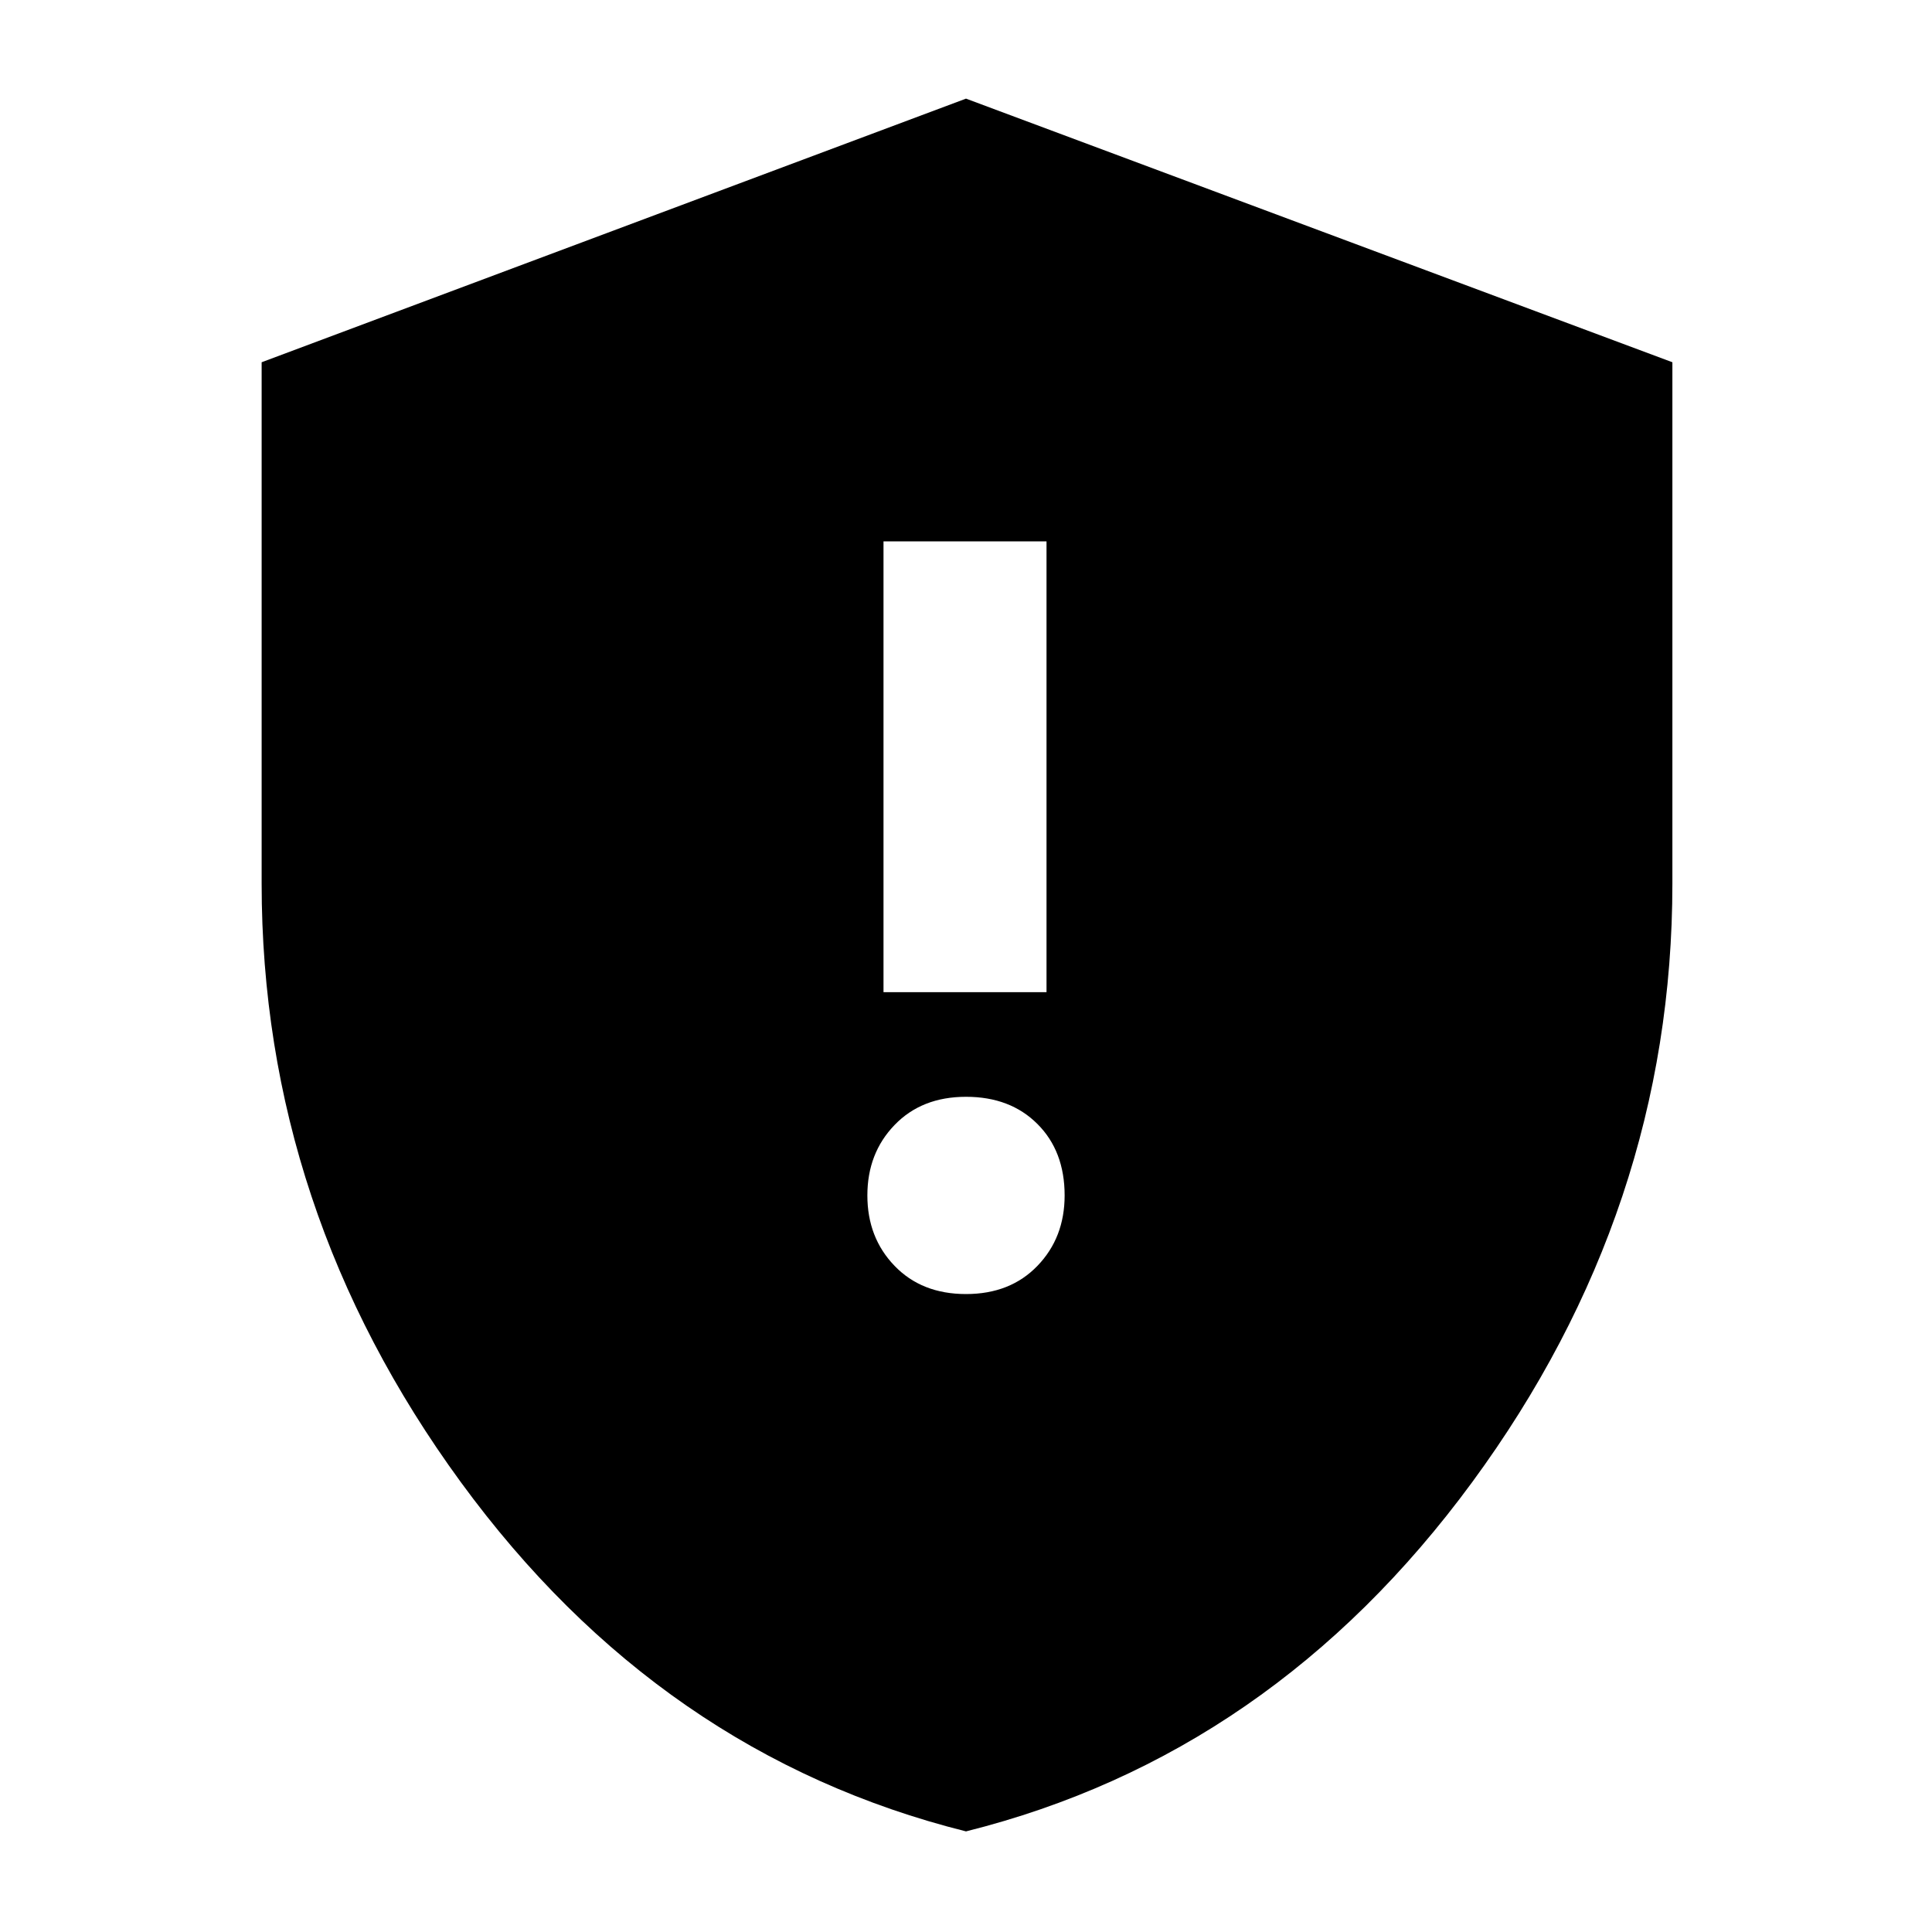 <svg xmlns="http://www.w3.org/2000/svg" height="40" width="40"><path d="M18.292 20.542H21.667V11.208H18.292ZM20 26.792Q20.917 26.792 21.479 26.208Q22.042 25.625 22.042 24.75Q22.042 23.833 21.479 23.271Q20.917 22.708 20 22.708Q19.083 22.708 18.521 23.292Q17.958 23.875 17.958 24.75Q17.958 25.625 18.521 26.208Q19.083 26.792 20 26.792ZM20 37.917Q13.667 36.333 9.542 30.688Q5.417 25.042 5.417 18.292V7.5L20 2.042L34.625 7.5V18.292Q34.625 25.042 30.479 30.688Q26.333 36.333 20 37.917Z"/></svg>